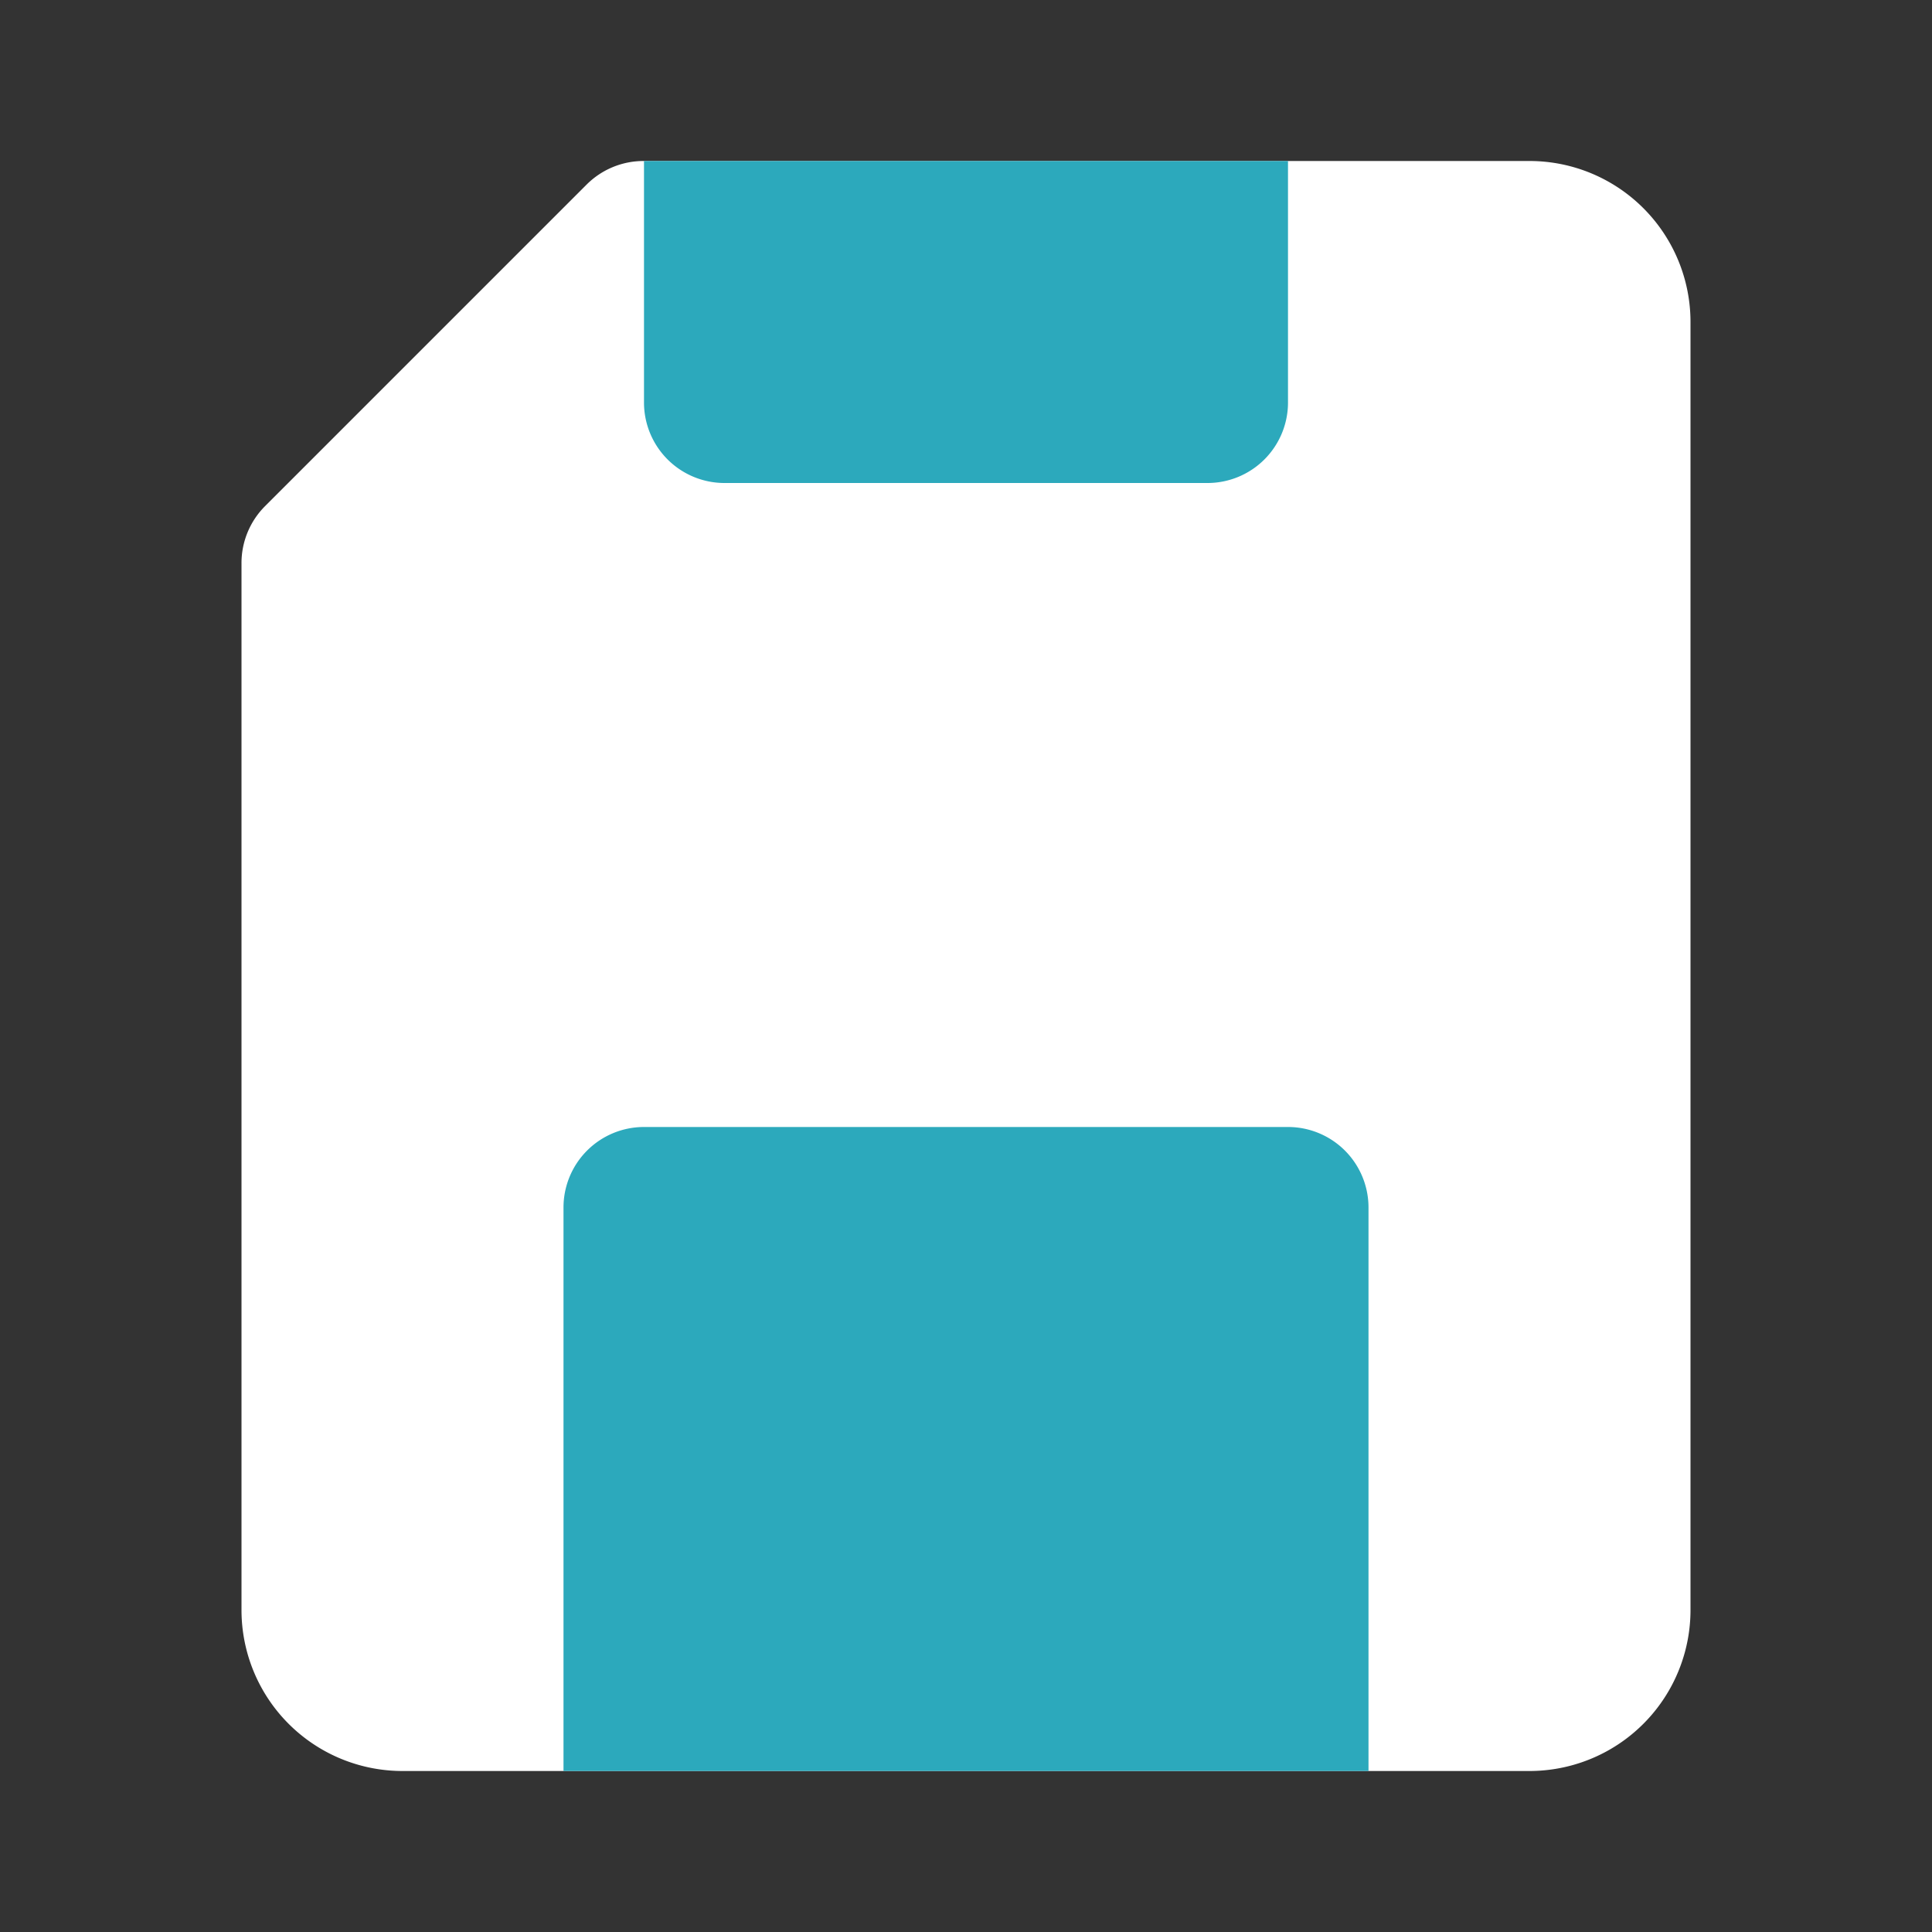 <?xml version="1.0" encoding="utf-8"?><!-- Uploaded to: SVG Repo, www.svgrepo.com, Generator: SVG Repo Mixer Tools -->
<svg fill="#000000" width="800px" height="800px" viewBox="0 0 24 24" id="diskette-save" data-name="Flat Color" xmlns="http://www.w3.org/2000/svg" class="icon flat-color"><rect x="0" y="0" width="24" height="24" fill="#333333" stroke="none"/><path id="primary" d="M3.29,6.29l4-4A1,1,0,0,1,8,2H19a2,2,0,0,1,2,2V20a2,2,0,0,1-2,2H5a2,2,0,0,1-2-2V7A1,1,0,0,1,3.29,6.29Z" style="fill: rgb(255, 255, 255);"></path><path id="secondary" d="M15,6H9A1,1,0,0,1,8,5V2h8V5A1,1,0,0,1,15,6ZM7,15v7H17V15a1,1,0,0,0-1-1H8A1,1,0,0,0,7,15Z" style="fill: rgb(44, 169, 188);"></path></svg>